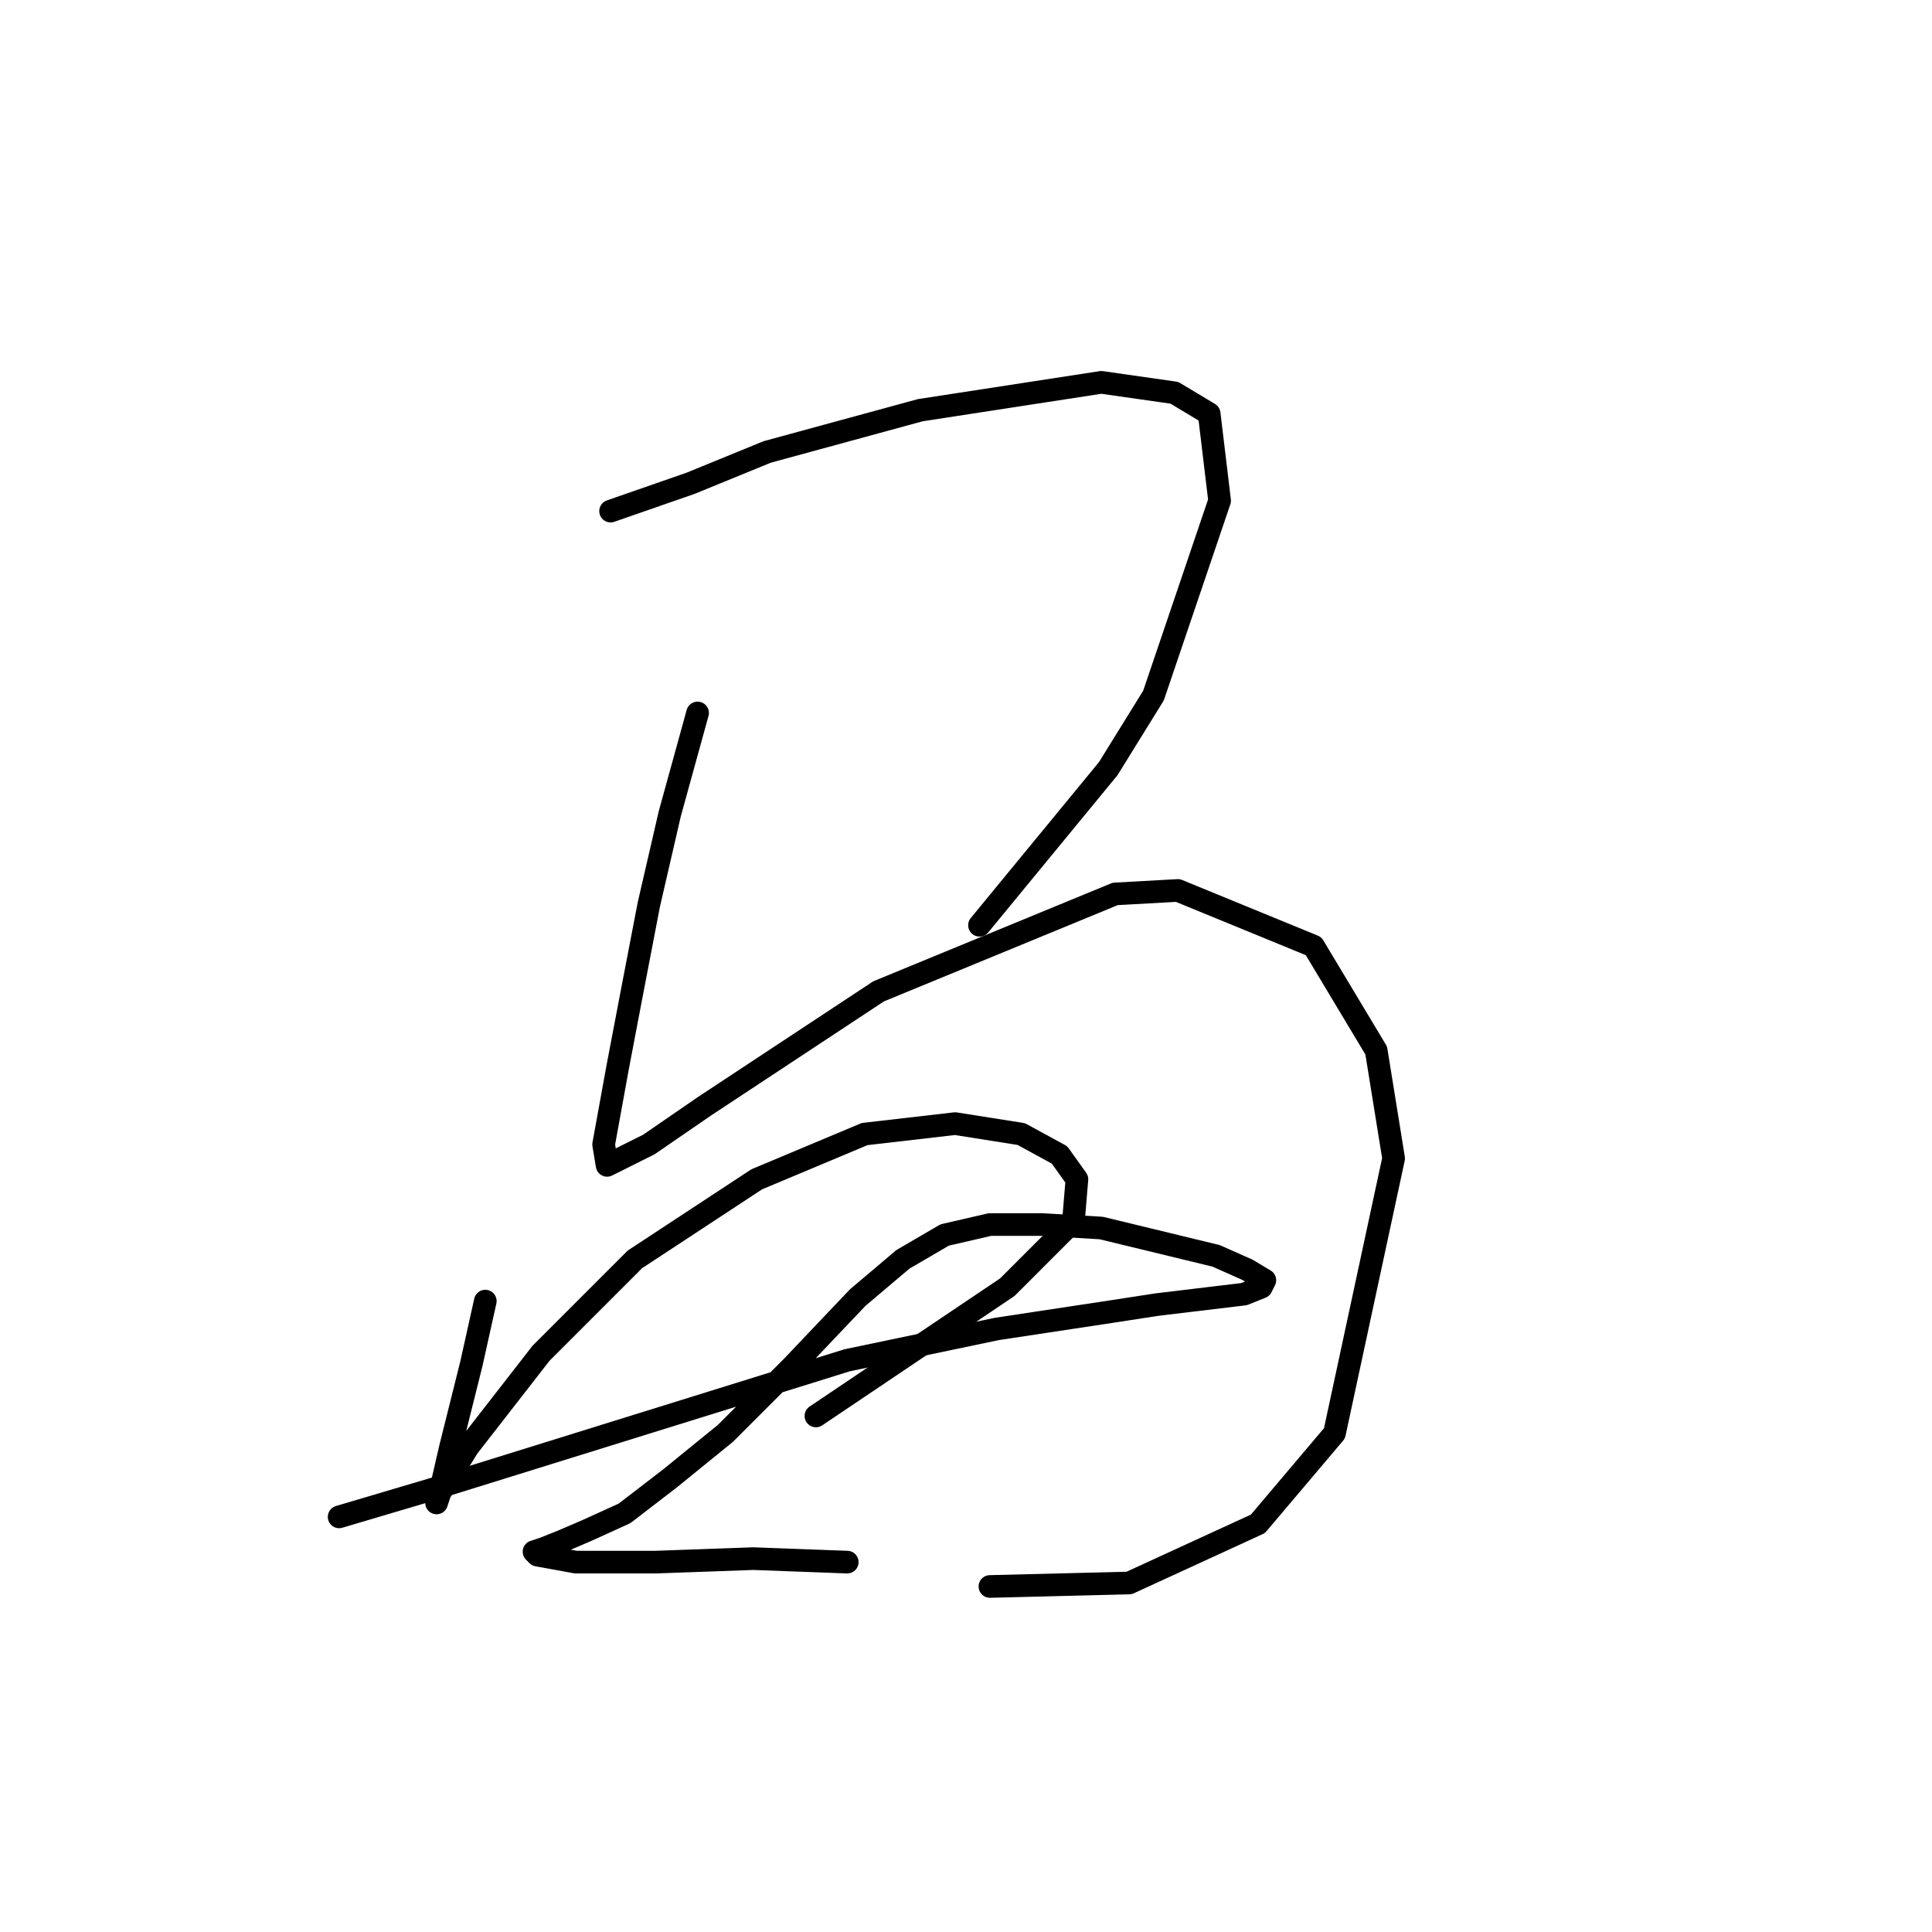 <?xml version="1.0" standalone="no"?>
    <svg width="256" height="256" xmlns="http://www.w3.org/2000/svg" version="1.1">
    <polyline stroke="black" stroke-width="3" stroke-linecap="round" fill="transparent" stroke-linejoin="round" points="80.906 67.725 91.512 64.036 101.657 59.885 121.947 54.352 145.926 50.663 155.61 52.046 160.222 54.813 161.605 66.341 152.844 92.165 146.849 101.849 129.787 122.6 129.787 122.6 " />
        <polyline stroke="black" stroke-width="3" stroke-linecap="round" fill="transparent" stroke-linejoin="round" points="92.434 94.471 88.745 107.844 85.978 119.833 83.673 131.823 81.828 141.507 79.984 151.652 80.445 154.419 85.978 151.652 93.357 146.579 116.414 131.362 147.771 118.45 156.071 117.989 174.056 125.367 182.356 139.201 184.662 153.496 176.823 189.926 166.678 201.916 149.615 209.755 131.17 210.216 131.17 210.216 " />
        <polyline stroke="black" stroke-width="3" stroke-linecap="round" fill="transparent" stroke-linejoin="round" points="64.305 172.403 62.46 180.704 59.694 191.771 58.31 197.766 57.849 199.149 58.31 197.766 61.999 191.771 71.683 179.32 84.134 166.869 100.274 156.263 114.569 150.269 126.559 148.885 135.32 150.269 140.393 153.035 142.698 156.263 142.237 161.797 133.476 170.559 108.113 187.621 108.113 187.621 " />
        <polyline stroke="black" stroke-width="3" stroke-linecap="round" fill="transparent" stroke-linejoin="round" points="44.937 200.994 57.388 197.305 112.263 180.242 132.092 176.092 147.31 173.787 153.305 172.864 164.833 171.481 167.139 170.559 167.6 169.636 165.294 168.253 161.144 166.408 145.926 162.719 138.087 162.258 131.17 162.258 125.175 163.642 119.642 166.869 113.647 171.942 104.885 181.165 96.124 189.926 88.745 195.921 82.75 200.533 77.678 202.838 74.45 204.222 72.144 205.144 70.761 205.605 71.222 206.066 76.295 206.989 86.901 206.989 99.813 206.527 112.263 206.989 112.263 206.989 " />
        </svg>